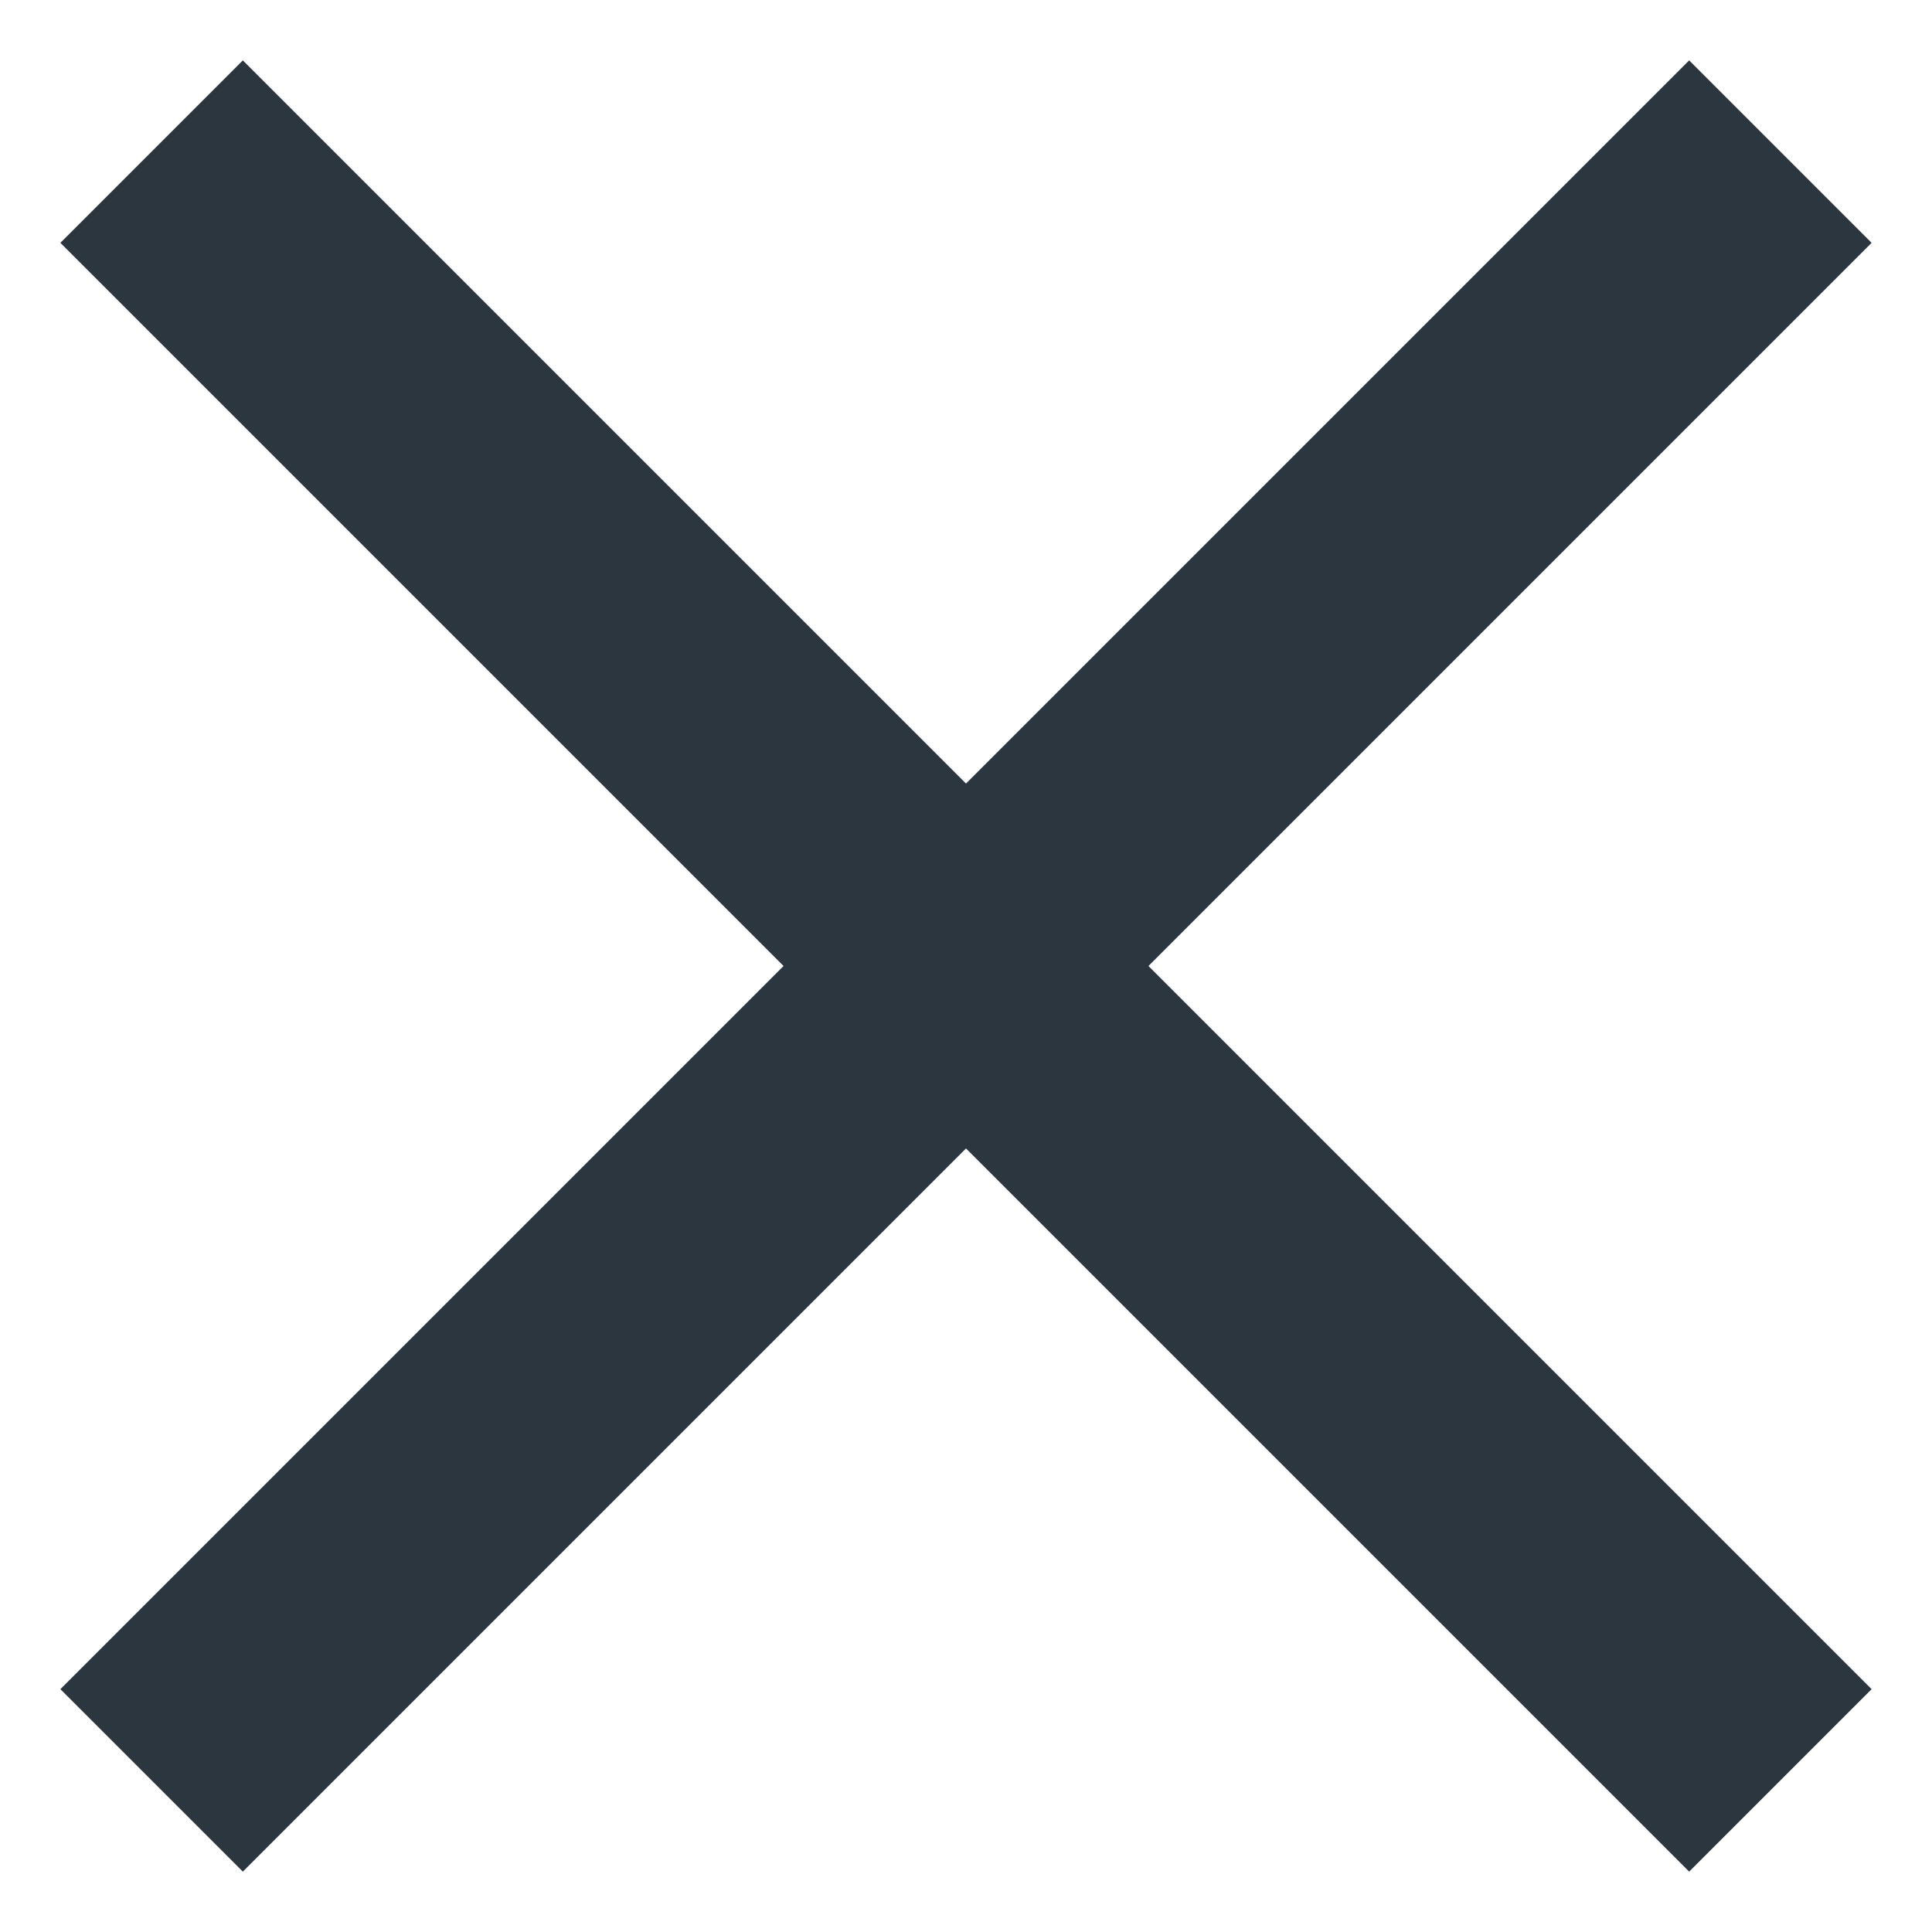 <svg width="15" height="15" viewBox="0 0 15 16" fill="none" xmlns="http://www.w3.org/2000/svg">
<path id="Vector" d="M15 2.011L13.489 0.5L7.5 6.489L1.511 0.5L0 2.011L5.989 8L0 13.989L1.511 15.5L7.5 9.511L13.489 15.5L15 13.989L9.011 8L15 2.011Z" fill="#2C363F"/>
</svg>
